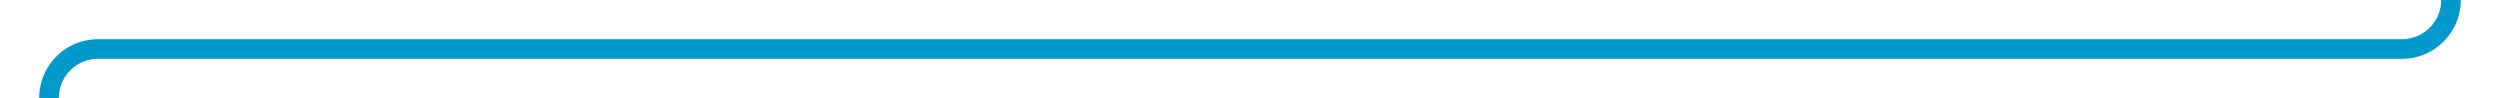 ﻿<?xml version="1.0" encoding="utf-8"?>
<svg version="1.1" xmlns:xlink="http://www.w3.org/1999/xlink" width="255px" height="10px" preserveAspectRatio="xMinYMid meet" viewBox="331 866  255 8" xmlns="http://www.w3.org/2000/svg">
  <path d="M 581 368  L 581 487  A 3 3 0 0 1 584 490 A 3 3 0 0 1 581 493 L 581 865  A 5 5 0 0 1 576 870 L 341 870  A 5 5 0 0 0 336 875 L 336 887  " stroke-width="2" stroke="#0099cc" fill="none" />
</svg>